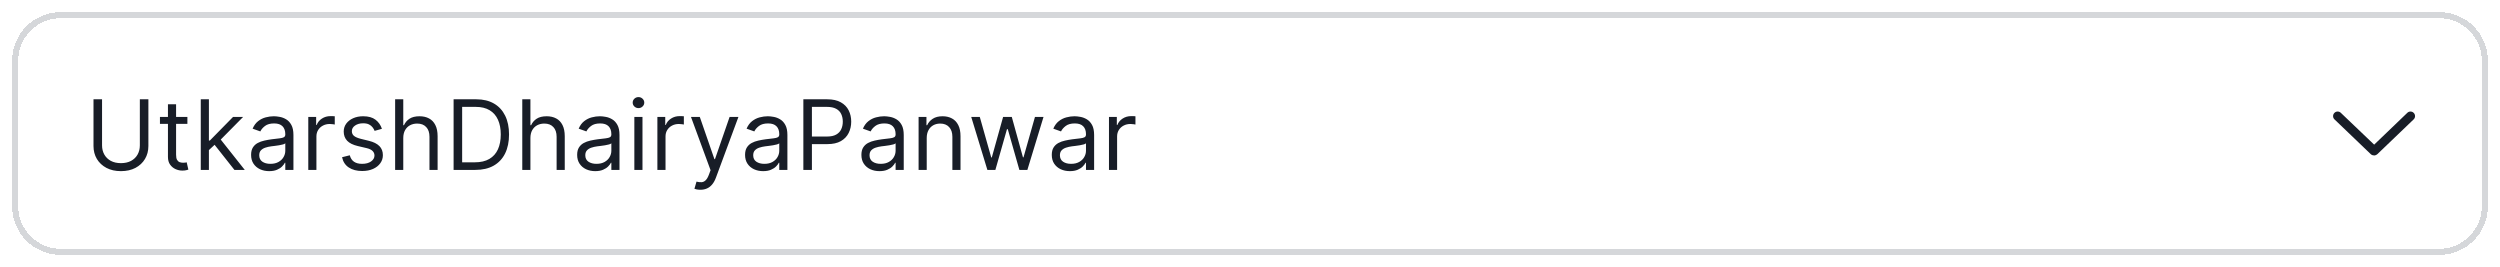 <svg width="412" height="44" viewBox="0 0 412 44" fill="none" xmlns="http://www.w3.org/2000/svg">
<g filter="url(#filter0_d_1_4072)">
<path d="M2 9C2 4.582 5.582 1 10 1H402C406.418 1 410 4.582 410 9V33C410 37.418 406.418 41 402 41H10C5.582 41 2 37.418 2 33V9Z" fill="white" shape-rendering="crispEdges"/>
<path d="M2.5 9C2.5 4.858 5.858 1.5 10 1.5H402C406.142 1.5 409.5 4.858 409.5 9V33C409.5 37.142 406.142 40.5 402 40.5H10C5.858 40.5 2.5 37.142 2.5 33V9Z" stroke="#D5D7DA" shape-rendering="crispEdges"/>
<path d="M23.046 15.364H24.454V23.068C24.454 23.864 24.267 24.574 23.892 25.199C23.521 25.82 22.996 26.311 22.318 26.671C21.64 27.026 20.845 27.204 19.932 27.204C19.019 27.204 18.224 27.026 17.546 26.671C16.867 26.311 16.341 25.82 15.966 25.199C15.595 24.574 15.409 23.864 15.409 23.068V15.364H16.818V22.954C16.818 23.523 16.943 24.028 17.193 24.472C17.443 24.911 17.799 25.258 18.261 25.511C18.727 25.761 19.284 25.886 19.932 25.886C20.579 25.886 21.136 25.761 21.602 25.511C22.068 25.258 22.424 24.911 22.671 24.472C22.921 24.028 23.046 23.523 23.046 22.954V15.364ZM30.882 18.273V19.409H26.359V18.273H30.882ZM27.678 16.182H29.018V24.5C29.018 24.879 29.073 25.163 29.183 25.352C29.297 25.538 29.441 25.663 29.615 25.727C29.793 25.788 29.981 25.818 30.178 25.818C30.325 25.818 30.447 25.811 30.541 25.796C30.636 25.776 30.712 25.761 30.768 25.75L31.041 26.954C30.95 26.989 30.823 27.023 30.66 27.057C30.498 27.095 30.291 27.114 30.041 27.114C29.662 27.114 29.291 27.032 28.928 26.869C28.568 26.706 28.268 26.458 28.03 26.125C27.795 25.792 27.678 25.371 27.678 24.864V16.182ZM34.337 23.818L34.314 22.159H34.587L38.405 18.273H40.064L35.996 22.386H35.882L34.337 23.818ZM33.087 27V15.364H34.428V27H33.087ZM38.632 27L35.223 22.682L36.178 21.75L40.337 27H38.632ZM44.358 27.204C43.805 27.204 43.303 27.1 42.852 26.892C42.401 26.68 42.044 26.375 41.778 25.977C41.513 25.576 41.381 25.091 41.381 24.523C41.381 24.023 41.479 23.617 41.676 23.307C41.873 22.992 42.136 22.746 42.466 22.568C42.795 22.39 43.159 22.258 43.557 22.171C43.958 22.079 44.362 22.008 44.767 21.954C45.297 21.886 45.727 21.835 46.057 21.801C46.39 21.763 46.633 21.701 46.784 21.614C46.939 21.526 47.017 21.375 47.017 21.159V21.114C47.017 20.553 46.864 20.117 46.557 19.807C46.254 19.496 45.794 19.341 45.176 19.341C44.536 19.341 44.034 19.481 43.67 19.761C43.307 20.042 43.051 20.341 42.903 20.659L41.631 20.204C41.858 19.674 42.161 19.261 42.54 18.966C42.922 18.667 43.339 18.458 43.79 18.341C44.244 18.22 44.691 18.159 45.131 18.159C45.411 18.159 45.733 18.193 46.097 18.261C46.464 18.326 46.818 18.46 47.159 18.665C47.504 18.869 47.79 19.178 48.017 19.591C48.244 20.004 48.358 20.557 48.358 21.25V27H47.017V25.818H46.949C46.858 26.008 46.706 26.21 46.494 26.426C46.282 26.642 46 26.826 45.648 26.977C45.295 27.129 44.865 27.204 44.358 27.204ZM44.562 26C45.093 26 45.54 25.896 45.903 25.688C46.271 25.479 46.547 25.21 46.733 24.881C46.922 24.551 47.017 24.204 47.017 23.841V22.614C46.96 22.682 46.835 22.744 46.642 22.801C46.453 22.854 46.233 22.901 45.983 22.943C45.737 22.981 45.496 23.015 45.261 23.046C45.03 23.072 44.843 23.095 44.699 23.114C44.35 23.159 44.025 23.233 43.722 23.335C43.422 23.434 43.18 23.583 42.994 23.784C42.812 23.981 42.722 24.25 42.722 24.591C42.722 25.057 42.894 25.409 43.239 25.648C43.587 25.883 44.028 26 44.562 26ZM50.805 27V18.273H52.101V19.591H52.192C52.351 19.159 52.639 18.809 53.055 18.54C53.472 18.271 53.942 18.136 54.465 18.136C54.563 18.136 54.686 18.138 54.834 18.142C54.981 18.146 55.093 18.151 55.169 18.159V19.523C55.124 19.511 55.019 19.494 54.856 19.472C54.697 19.445 54.529 19.432 54.351 19.432C53.927 19.432 53.548 19.521 53.215 19.699C52.885 19.873 52.624 20.116 52.43 20.426C52.241 20.733 52.146 21.083 52.146 21.477V27H50.805ZM62.94 20.227L61.736 20.568C61.66 20.367 61.548 20.172 61.401 19.983C61.257 19.79 61.06 19.631 60.81 19.506C60.56 19.381 60.24 19.318 59.849 19.318C59.315 19.318 58.87 19.441 58.514 19.688C58.162 19.93 57.986 20.239 57.986 20.614C57.986 20.947 58.107 21.21 58.349 21.403C58.592 21.597 58.971 21.758 59.486 21.886L60.781 22.204C61.562 22.394 62.143 22.684 62.526 23.074C62.908 23.46 63.099 23.958 63.099 24.568C63.099 25.068 62.956 25.515 62.668 25.909C62.383 26.303 61.986 26.614 61.474 26.841C60.963 27.068 60.368 27.182 59.69 27.182C58.8 27.182 58.063 26.989 57.48 26.602C56.897 26.216 56.528 25.651 56.372 24.909L57.645 24.591C57.766 25.061 57.995 25.413 58.332 25.648C58.673 25.883 59.118 26 59.668 26C60.293 26 60.789 25.867 61.156 25.602C61.528 25.333 61.713 25.011 61.713 24.636C61.713 24.333 61.607 24.079 61.395 23.875C61.183 23.667 60.857 23.511 60.418 23.409L58.963 23.068C58.164 22.879 57.577 22.585 57.202 22.188C56.831 21.786 56.645 21.284 56.645 20.682C56.645 20.189 56.783 19.754 57.06 19.375C57.34 18.996 57.721 18.699 58.202 18.483C58.687 18.267 59.236 18.159 59.849 18.159C60.713 18.159 61.391 18.349 61.883 18.727C62.38 19.106 62.732 19.606 62.94 20.227ZM66.459 21.75V27H65.118V15.364H66.459V19.636H66.572C66.777 19.186 67.084 18.828 67.493 18.562C67.906 18.294 68.455 18.159 69.141 18.159C69.735 18.159 70.256 18.278 70.703 18.517C71.15 18.752 71.497 19.114 71.743 19.602C71.993 20.087 72.118 20.704 72.118 21.454V27H70.777V21.546C70.777 20.852 70.597 20.316 70.237 19.938C69.881 19.555 69.387 19.364 68.754 19.364C68.315 19.364 67.921 19.456 67.572 19.642C67.228 19.828 66.955 20.099 66.754 20.454C66.557 20.811 66.459 21.242 66.459 21.75ZM78.344 27H74.753V15.364H78.503C79.632 15.364 80.597 15.597 81.401 16.062C82.204 16.525 82.819 17.189 83.247 18.057C83.675 18.921 83.889 19.954 83.889 21.159C83.889 22.371 83.673 23.415 83.242 24.29C82.81 25.161 82.181 25.831 81.355 26.301C80.529 26.767 79.526 27 78.344 27ZM76.162 25.75H78.253C79.215 25.75 80.012 25.564 80.645 25.193C81.278 24.822 81.749 24.294 82.06 23.608C82.37 22.922 82.526 22.106 82.526 21.159C82.526 20.22 82.372 19.411 82.065 18.733C81.758 18.051 81.3 17.528 80.69 17.165C80.081 16.797 79.321 16.614 78.412 16.614H76.162V25.75ZM87.412 21.75V27H86.071V15.364H87.412V19.636H87.526C87.73 19.186 88.037 18.828 88.446 18.562C88.859 18.294 89.408 18.159 90.094 18.159C90.688 18.159 91.209 18.278 91.656 18.517C92.103 18.752 92.45 19.114 92.696 19.602C92.946 20.087 93.071 20.704 93.071 21.454V27H91.73V21.546C91.73 20.852 91.55 20.316 91.19 19.938C90.834 19.555 90.34 19.364 89.707 19.364C89.268 19.364 88.874 19.456 88.526 19.642C88.181 19.828 87.908 20.099 87.707 20.454C87.51 20.811 87.412 21.242 87.412 21.75ZM98.092 27.204C97.539 27.204 97.037 27.1 96.587 26.892C96.136 26.68 95.778 26.375 95.513 25.977C95.248 25.576 95.115 25.091 95.115 24.523C95.115 24.023 95.213 23.617 95.41 23.307C95.608 22.992 95.871 22.746 96.2 22.568C96.53 22.39 96.894 22.258 97.291 22.171C97.693 22.079 98.096 22.008 98.501 21.954C99.032 21.886 99.462 21.835 99.791 21.801C100.125 21.763 100.367 21.701 100.518 21.614C100.674 21.526 100.751 21.375 100.751 21.159V21.114C100.751 20.553 100.598 20.117 100.291 19.807C99.988 19.496 99.528 19.341 98.91 19.341C98.27 19.341 97.769 19.481 97.405 19.761C97.041 20.042 96.785 20.341 96.638 20.659L95.365 20.204C95.592 19.674 95.895 19.261 96.274 18.966C96.657 18.667 97.073 18.458 97.524 18.341C97.979 18.22 98.426 18.159 98.865 18.159C99.145 18.159 99.467 18.193 99.831 18.261C100.198 18.326 100.553 18.46 100.893 18.665C101.238 18.869 101.524 19.178 101.751 19.591C101.979 20.004 102.092 20.557 102.092 21.25V27H100.751V25.818H100.683C100.592 26.008 100.441 26.21 100.229 26.426C100.017 26.642 99.734 26.826 99.382 26.977C99.03 27.129 98.6 27.204 98.092 27.204ZM98.297 26C98.827 26 99.274 25.896 99.638 25.688C100.005 25.479 100.282 25.21 100.467 24.881C100.657 24.551 100.751 24.204 100.751 23.841V22.614C100.695 22.682 100.57 22.744 100.376 22.801C100.187 22.854 99.967 22.901 99.717 22.943C99.471 22.981 99.231 23.015 98.996 23.046C98.765 23.072 98.577 23.095 98.433 23.114C98.085 23.159 97.759 23.233 97.456 23.335C97.157 23.434 96.914 23.583 96.729 23.784C96.547 23.981 96.456 24.25 96.456 24.591C96.456 25.057 96.628 25.409 96.973 25.648C97.322 25.883 97.763 26 98.297 26ZM104.54 27V18.273H105.881V27H104.54ZM105.222 16.818C104.96 16.818 104.735 16.729 104.545 16.551C104.36 16.373 104.267 16.159 104.267 15.909C104.267 15.659 104.36 15.445 104.545 15.267C104.735 15.089 104.96 15 105.222 15C105.483 15 105.706 15.089 105.892 15.267C106.081 15.445 106.176 15.659 106.176 15.909C106.176 16.159 106.081 16.373 105.892 16.551C105.706 16.729 105.483 16.818 105.222 16.818ZM108.337 27V18.273H109.632V19.591H109.723C109.882 19.159 110.17 18.809 110.587 18.54C111.003 18.271 111.473 18.136 111.996 18.136C112.094 18.136 112.217 18.138 112.365 18.142C112.513 18.146 112.625 18.151 112.7 18.159V19.523C112.655 19.511 112.551 19.494 112.388 19.472C112.229 19.445 112.06 19.432 111.882 19.432C111.458 19.432 111.079 19.521 110.746 19.699C110.416 19.873 110.155 20.116 109.962 20.426C109.772 20.733 109.678 21.083 109.678 21.477V27H108.337ZM115.419 30.273C115.192 30.273 114.989 30.254 114.811 30.216C114.633 30.182 114.51 30.148 114.442 30.114L114.783 28.932C115.108 29.015 115.396 29.046 115.646 29.023C115.896 29 116.118 28.888 116.311 28.688C116.508 28.491 116.688 28.171 116.851 27.727L117.101 27.046L113.874 18.273H115.328L117.737 25.227H117.828L120.237 18.273H121.692L117.987 28.273C117.821 28.724 117.614 29.097 117.368 29.392C117.122 29.691 116.836 29.913 116.51 30.057C116.188 30.201 115.824 30.273 115.419 30.273ZM125.764 27.204C125.211 27.204 124.709 27.1 124.259 26.892C123.808 26.68 123.45 26.375 123.185 25.977C122.92 25.576 122.787 25.091 122.787 24.523C122.787 24.023 122.885 23.617 123.082 23.307C123.279 22.992 123.543 22.746 123.872 22.568C124.202 22.39 124.565 22.258 124.963 22.171C125.365 22.079 125.768 22.008 126.173 21.954C126.704 21.886 127.134 21.835 127.463 21.801C127.796 21.763 128.039 21.701 128.19 21.614C128.346 21.526 128.423 21.375 128.423 21.159V21.114C128.423 20.553 128.27 20.117 127.963 19.807C127.66 19.496 127.2 19.341 126.582 19.341C125.942 19.341 125.44 19.481 125.077 19.761C124.713 20.042 124.457 20.341 124.31 20.659L123.037 20.204C123.264 19.674 123.567 19.261 123.946 18.966C124.329 18.667 124.745 18.458 125.196 18.341C125.651 18.22 126.098 18.159 126.537 18.159C126.817 18.159 127.139 18.193 127.503 18.261C127.87 18.326 128.224 18.46 128.565 18.665C128.91 18.869 129.196 19.178 129.423 19.591C129.651 20.004 129.764 20.557 129.764 21.25V27H128.423V25.818H128.355C128.264 26.008 128.113 26.21 127.901 26.426C127.688 26.642 127.406 26.826 127.054 26.977C126.702 27.129 126.272 27.204 125.764 27.204ZM125.969 26C126.499 26 126.946 25.896 127.31 25.688C127.677 25.479 127.954 25.21 128.139 24.881C128.329 24.551 128.423 24.204 128.423 23.841V22.614C128.366 22.682 128.241 22.744 128.048 22.801C127.859 22.854 127.639 22.901 127.389 22.943C127.143 22.981 126.902 23.015 126.668 23.046C126.437 23.072 126.249 23.095 126.105 23.114C125.757 23.159 125.431 23.233 125.128 23.335C124.829 23.434 124.586 23.583 124.401 23.784C124.219 23.981 124.128 24.25 124.128 24.591C124.128 25.057 124.3 25.409 124.645 25.648C124.993 25.883 125.435 26 125.969 26ZM132.393 27V15.364H136.325C137.238 15.364 137.984 15.528 138.564 15.858C139.147 16.184 139.579 16.625 139.859 17.182C140.14 17.739 140.28 18.36 140.28 19.046C140.28 19.731 140.14 20.354 139.859 20.915C139.583 21.475 139.155 21.922 138.575 22.256C137.996 22.585 137.253 22.75 136.348 22.75H133.53V21.5H136.303C136.928 21.5 137.429 21.392 137.808 21.176C138.187 20.96 138.462 20.669 138.632 20.301C138.806 19.93 138.893 19.511 138.893 19.046C138.893 18.579 138.806 18.163 138.632 17.796C138.462 17.428 138.185 17.14 137.803 16.932C137.42 16.72 136.912 16.614 136.28 16.614H133.803V27H132.393ZM144.936 27.204C144.383 27.204 143.881 27.1 143.43 26.892C142.98 26.68 142.622 26.375 142.357 25.977C142.091 25.576 141.959 25.091 141.959 24.523C141.959 24.023 142.057 23.617 142.254 23.307C142.451 22.992 142.714 22.746 143.044 22.568C143.374 22.39 143.737 22.258 144.135 22.171C144.536 22.079 144.94 22.008 145.345 21.954C145.875 21.886 146.305 21.835 146.635 21.801C146.968 21.763 147.211 21.701 147.362 21.614C147.518 21.526 147.595 21.375 147.595 21.159V21.114C147.595 20.553 147.442 20.117 147.135 19.807C146.832 19.496 146.372 19.341 145.754 19.341C145.114 19.341 144.612 19.481 144.249 19.761C143.885 20.042 143.629 20.341 143.482 20.659L142.209 20.204C142.436 19.674 142.739 19.261 143.118 18.966C143.5 18.667 143.917 18.458 144.368 18.341C144.822 18.22 145.269 18.159 145.709 18.159C145.989 18.159 146.311 18.193 146.675 18.261C147.042 18.326 147.396 18.46 147.737 18.665C148.082 18.869 148.368 19.178 148.595 19.591C148.822 20.004 148.936 20.557 148.936 21.25V27H147.595V25.818H147.527C147.436 26.008 147.285 26.21 147.072 26.426C146.86 26.642 146.578 26.826 146.226 26.977C145.874 27.129 145.444 27.204 144.936 27.204ZM145.141 26C145.671 26 146.118 25.896 146.482 25.688C146.849 25.479 147.125 25.21 147.311 24.881C147.5 24.551 147.595 24.204 147.595 23.841V22.614C147.538 22.682 147.413 22.744 147.22 22.801C147.031 22.854 146.811 22.901 146.561 22.943C146.315 22.981 146.074 23.015 145.839 23.046C145.608 23.072 145.421 23.095 145.277 23.114C144.929 23.159 144.603 23.233 144.3 23.335C144 23.434 143.758 23.583 143.572 23.784C143.391 23.981 143.3 24.25 143.3 24.591C143.3 25.057 143.472 25.409 143.817 25.648C144.165 25.883 144.607 26 145.141 26ZM152.724 21.75V27H151.384V18.273H152.679V19.636H152.793C152.997 19.193 153.308 18.837 153.724 18.568C154.141 18.296 154.679 18.159 155.338 18.159C155.929 18.159 156.446 18.28 156.889 18.523C157.332 18.761 157.677 19.125 157.923 19.614C158.17 20.099 158.293 20.712 158.293 21.454V27H156.952V21.546C156.952 20.86 156.774 20.326 156.418 19.943C156.062 19.557 155.573 19.364 154.952 19.364C154.524 19.364 154.141 19.456 153.804 19.642C153.471 19.828 153.207 20.099 153.014 20.454C152.821 20.811 152.724 21.242 152.724 21.75ZM162.72 27L160.061 18.273H161.47L163.357 24.954H163.447L165.311 18.273H166.743L168.584 24.932H168.675L170.561 18.273H171.97L169.311 27H167.993L166.084 20.296H165.947L164.038 27H162.72ZM176.311 27.204C175.758 27.204 175.256 27.1 174.805 26.892C174.355 26.68 173.997 26.375 173.732 25.977C173.466 25.576 173.334 25.091 173.334 24.523C173.334 24.023 173.432 23.617 173.629 23.307C173.826 22.992 174.089 22.746 174.419 22.568C174.749 22.39 175.112 22.258 175.51 22.171C175.911 22.079 176.315 22.008 176.72 21.954C177.25 21.886 177.68 21.835 178.01 21.801C178.343 21.763 178.586 21.701 178.737 21.614C178.893 21.526 178.97 21.375 178.97 21.159V21.114C178.97 20.553 178.817 20.117 178.51 19.807C178.207 19.496 177.747 19.341 177.129 19.341C176.489 19.341 175.987 19.481 175.624 19.761C175.26 20.042 175.004 20.341 174.857 20.659L173.584 20.204C173.811 19.674 174.114 19.261 174.493 18.966C174.875 18.667 175.292 18.458 175.743 18.341C176.197 18.22 176.644 18.159 177.084 18.159C177.364 18.159 177.686 18.193 178.05 18.261C178.417 18.326 178.771 18.46 179.112 18.665C179.457 18.869 179.743 19.178 179.97 19.591C180.197 20.004 180.311 20.557 180.311 21.25V27H178.97V25.818H178.902C178.811 26.008 178.66 26.21 178.447 26.426C178.235 26.642 177.953 26.826 177.601 26.977C177.249 27.129 176.819 27.204 176.311 27.204ZM176.516 26C177.046 26 177.493 25.896 177.857 25.688C178.224 25.479 178.5 25.21 178.686 24.881C178.875 24.551 178.97 24.204 178.97 23.841V22.614C178.913 22.682 178.788 22.744 178.595 22.801C178.406 22.854 178.186 22.901 177.936 22.943C177.69 22.981 177.449 23.015 177.214 23.046C176.983 23.072 176.796 23.095 176.652 23.114C176.304 23.159 175.978 23.233 175.675 23.335C175.375 23.434 175.133 23.583 174.947 23.784C174.766 23.981 174.675 24.25 174.675 24.591C174.675 25.057 174.847 25.409 175.192 25.648C175.54 25.883 175.982 26 176.516 26ZM182.759 27V18.273H184.054V19.591H184.145C184.304 19.159 184.592 18.809 185.009 18.54C185.425 18.271 185.895 18.136 186.418 18.136C186.516 18.136 186.639 18.138 186.787 18.142C186.935 18.146 187.046 18.151 187.122 18.159V19.523C187.077 19.511 186.973 19.494 186.81 19.472C186.651 19.445 186.482 19.432 186.304 19.432C185.88 19.432 185.501 19.521 185.168 19.699C184.838 19.873 184.577 20.116 184.384 20.426C184.194 20.733 184.099 21.083 184.099 21.477V27H182.759Z" fill="#181D27"/>
<path d="M397.762 18.682L391.793 24.401C391.605 24.557 391.418 24.619 391.262 24.619C391.074 24.619 390.887 24.557 390.73 24.432L384.73 18.682C384.418 18.401 384.418 17.901 384.699 17.619C384.98 17.307 385.48 17.307 385.762 17.588L391.262 22.838L396.73 17.588C397.012 17.307 397.512 17.307 397.793 17.619C398.074 17.901 398.074 18.401 397.762 18.682Z" fill="#181D27"/>
</g>
<defs>
<filter id="filter0_d_1_4072" x="0" y="0" width="412" height="44" filterUnits="userSpaceOnUse" color-interpolation-filters="sRGB">
<feFlood flood-opacity="0" result="BackgroundImageFix"/>
<feColorMatrix in="SourceAlpha" type="matrix" values="0 0 0 0 0 0 0 0 0 0 0 0 0 0 0 0 0 0 127 0" result="hardAlpha"/>
<feOffset dy="1"/>
<feGaussianBlur stdDeviation="1"/>
<feComposite in2="hardAlpha" operator="out"/>
<feColorMatrix type="matrix" values="0 0 0 0 0.039 0 0 0 0 0.05 0 0 0 0 0.071 0 0 0 0.05 0"/>
<feBlend mode="normal" in2="BackgroundImageFix" result="effect1_dropShadow_1_4072"/>
<feBlend mode="normal" in="SourceGraphic" in2="effect1_dropShadow_1_4072" result="shape"/>
</filter>
</defs>
</svg>
